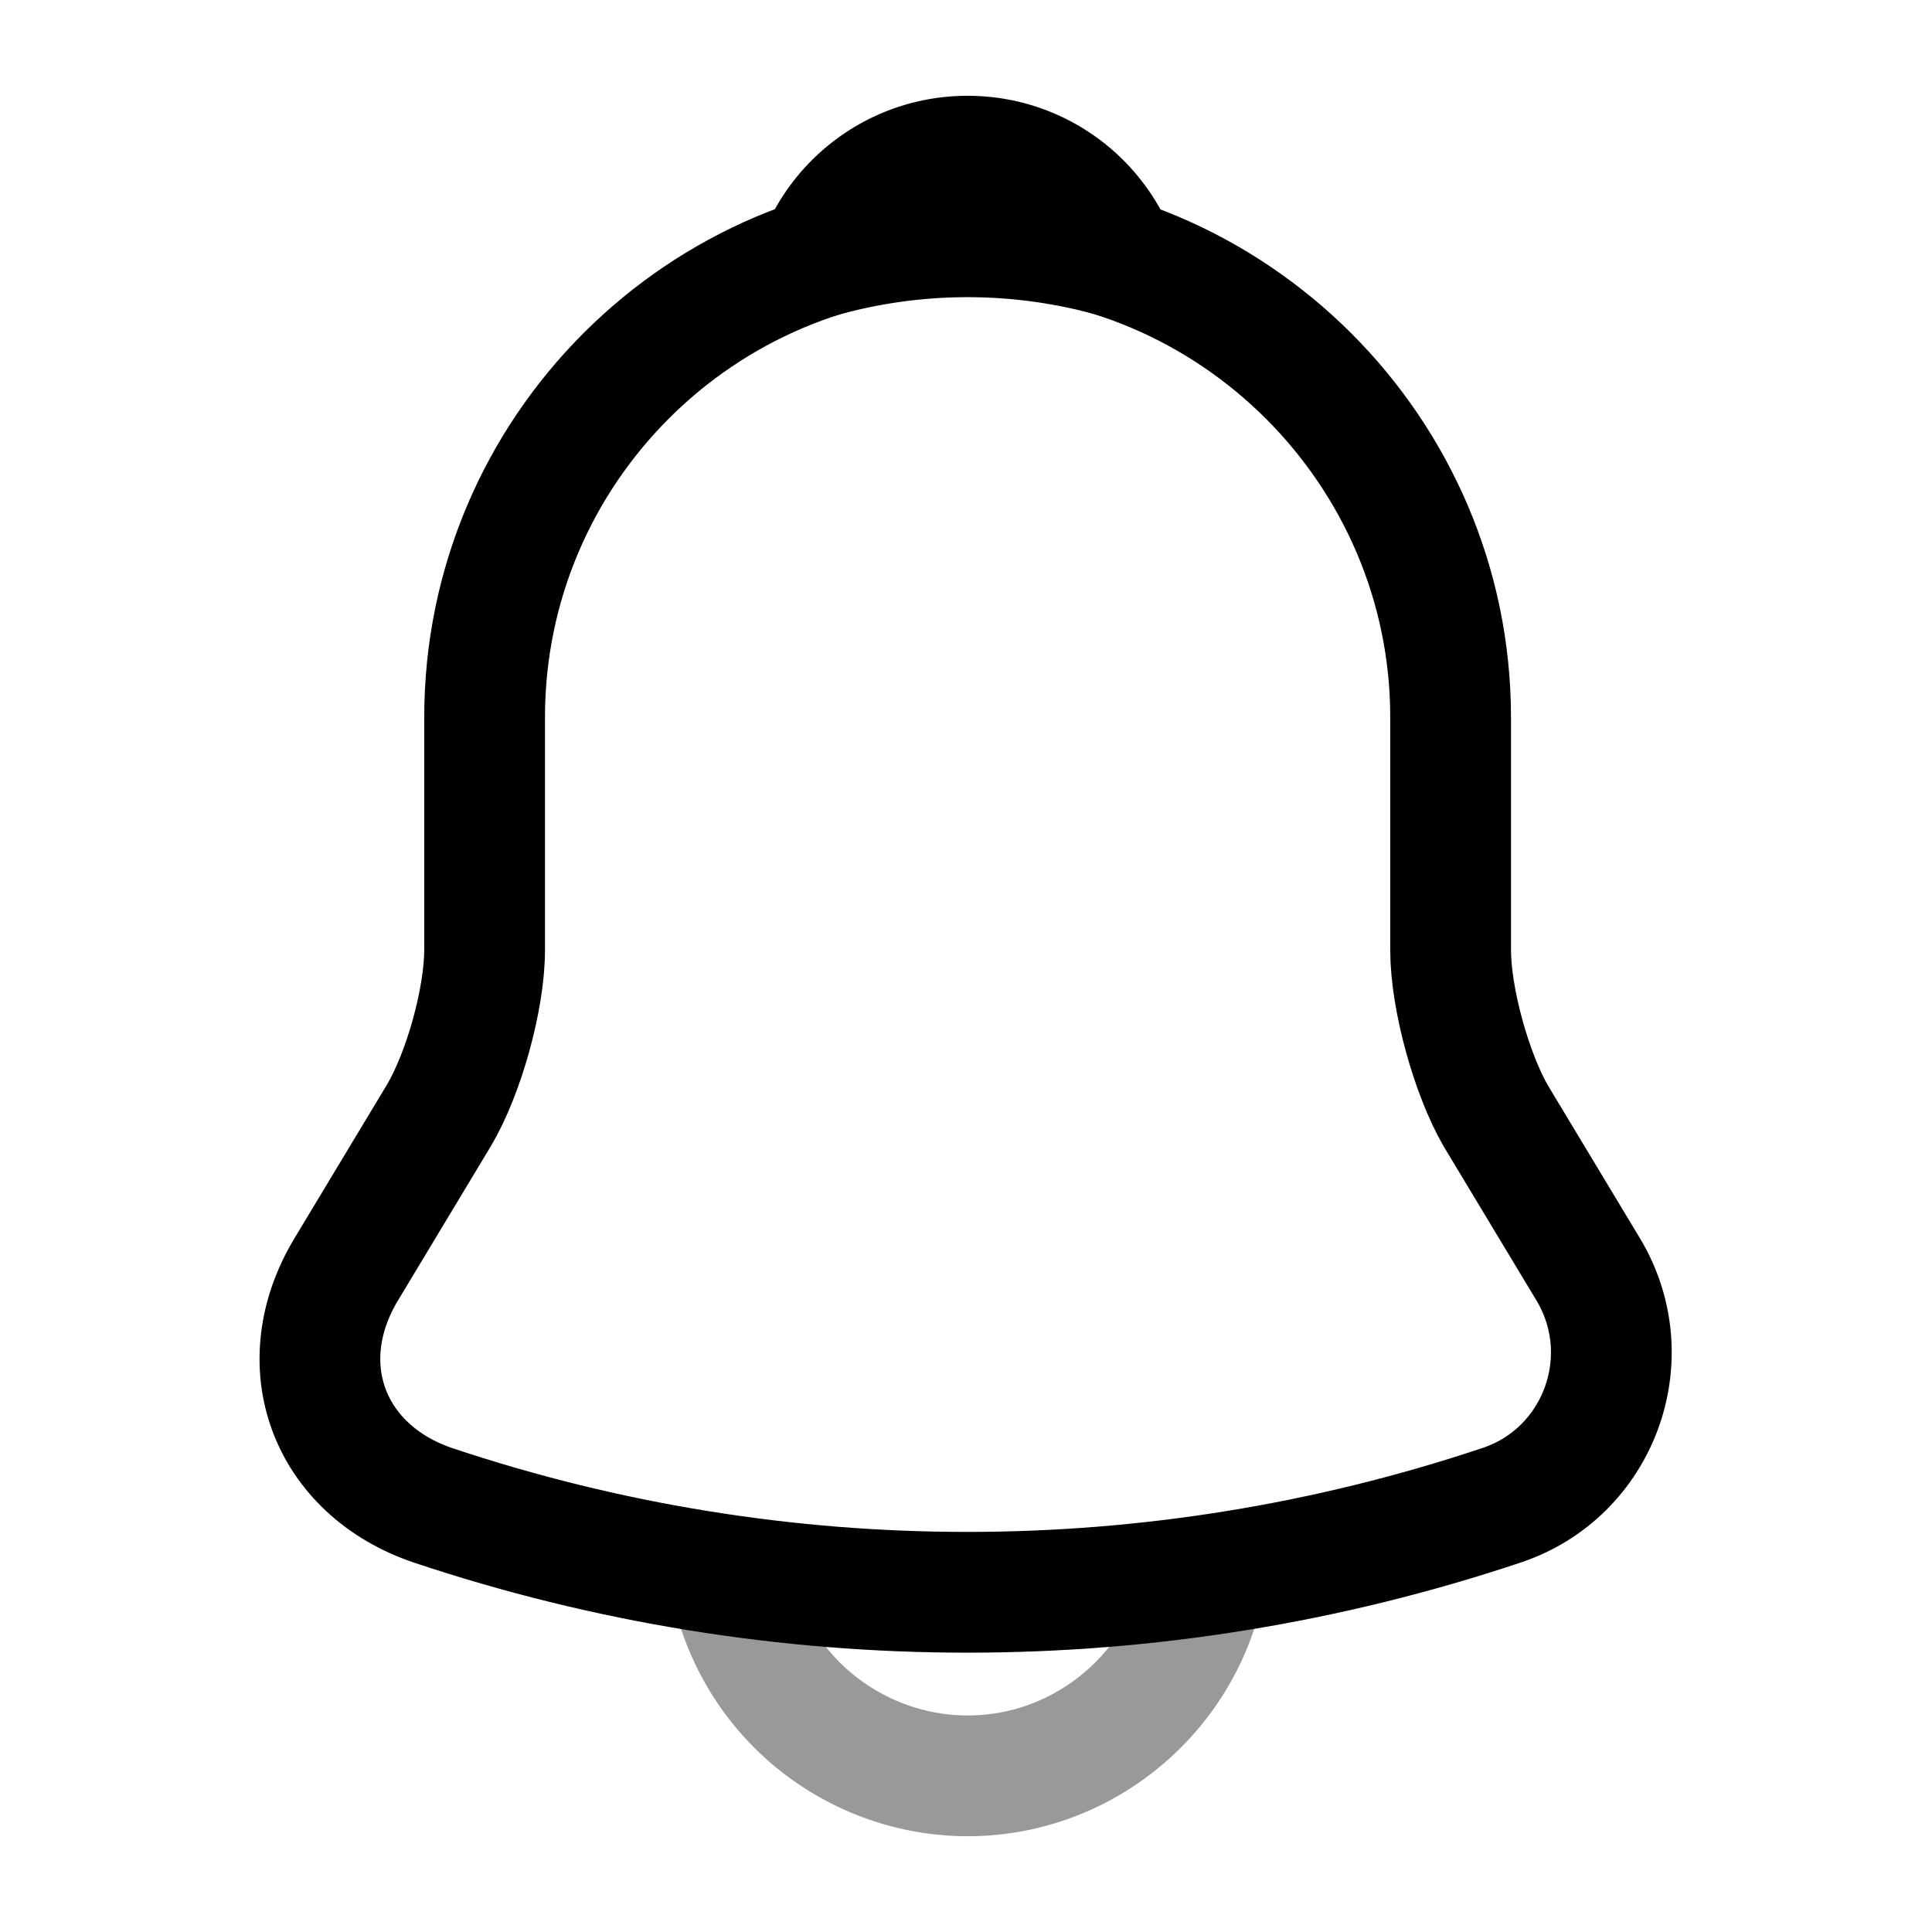 <svg viewBox="0 0 24 24" fill="none"><path stroke="currentColor" stroke-linecap="round" stroke-miterlimit="10" stroke-width="1.5" d="M12.02 2.91c-3.31 0-6 2.69-6 6v2.89c0 .61-.26 1.54-.57 2.06L4.3 15.77c-.71 1.18-.22 2.49 1.08 2.93 4.31 1.44 8.96 1.44 13.27 0 1.21-.4 1.74-1.83 1.08-2.93l-1.15-1.91c-.3-.52-.56-1.45-.56-2.06V8.91c0-3.3-2.7-6-6-6Z"/><path stroke="currentColor" stroke-linecap="round" stroke-linejoin="round" stroke-miterlimit="10" stroke-width="1.5" d="M13.87 3.2a6.754 6.754 0 0 0-3.7 0c.29-.74 1.01-1.26 1.85-1.26.84 0 1.56.52 1.85 1.26Z"/><path stroke="currentColor" stroke-miterlimit="10" stroke-width="1.5" d="M15.02 19.06c0 1.65-1.35 3-3 3-.82 0-1.58-.34-2.12-.88a3.01 3.01 0 0 1-.88-2.12" opacity=".4"/></svg>
